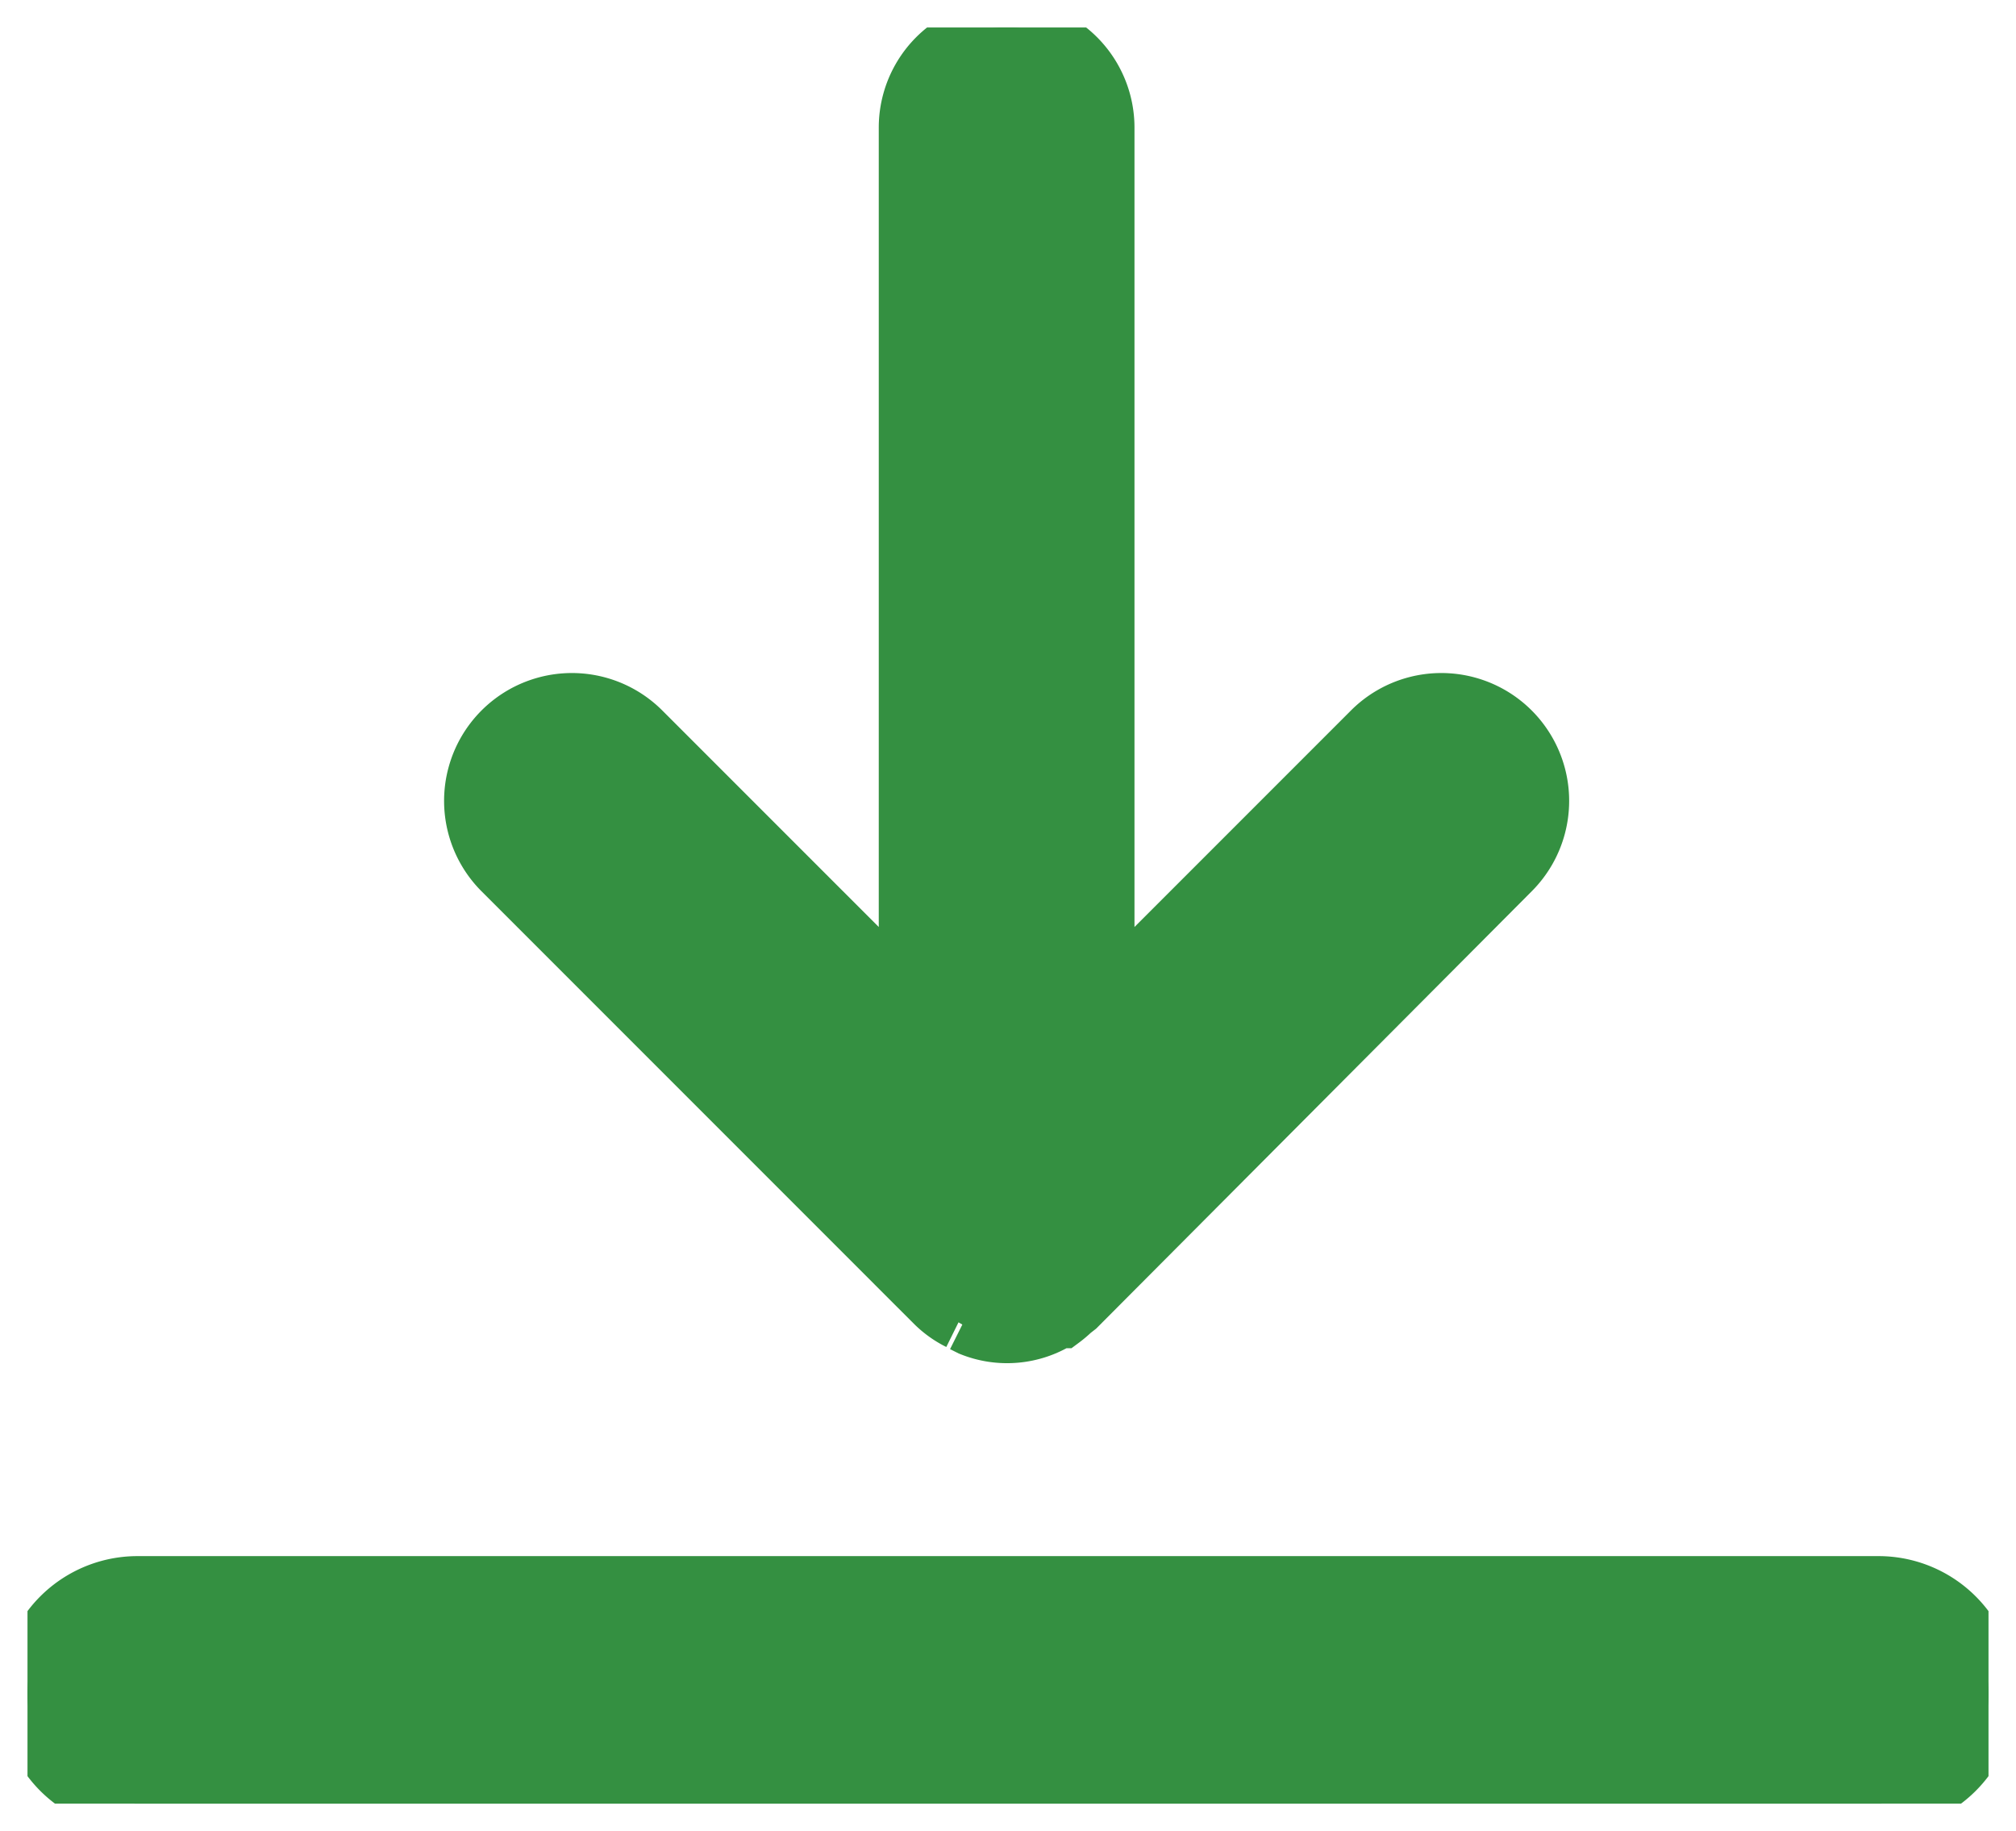 <svg id="Layer_1" data-name="Layer 1" xmlns="http://www.w3.org/2000/svg" xmlns:xlink="http://www.w3.org/1999/xlink" viewBox="0 0 36.66 33.29"><defs><style>.cls-1{fill:none;}.cls-2{clip-path:url(#clip-path);}.cls-3{fill:#349041;stroke:#349041;stroke-miterlimit:10;}</style><clipPath id="clip-path" transform="translate(0.5 0.5)"><rect class="cls-1" width="35.66" height="32.29"/></clipPath></defs><title>icon_download</title><g class="cls-2"><path class="cls-3" d="M17,23.58l.14.07h0a1.78,1.78,0,0,0,1.62-.14l.06,0a2,2,0,0,0,.19-.16l.09-.07,0,0L27,15.35a1.82,1.82,0,1,0-2.58-2.58l-4.79,4.79V1.82a1.82,1.82,0,0,0-3.65,0V17.56l-4.79-4.79a1.82,1.82,0,0,0-2.58,2.58l7.86,7.86,0,0a1.75,1.75,0,0,0,.46.33" transform="translate(0.5 0.5)"/><path class="cls-3" d="M33.66,32.29H2a2,2,0,0,1,0-4H33.66a2,2,0,1,1,0,4" transform="translate(0.5 0.5)"/></g></svg>